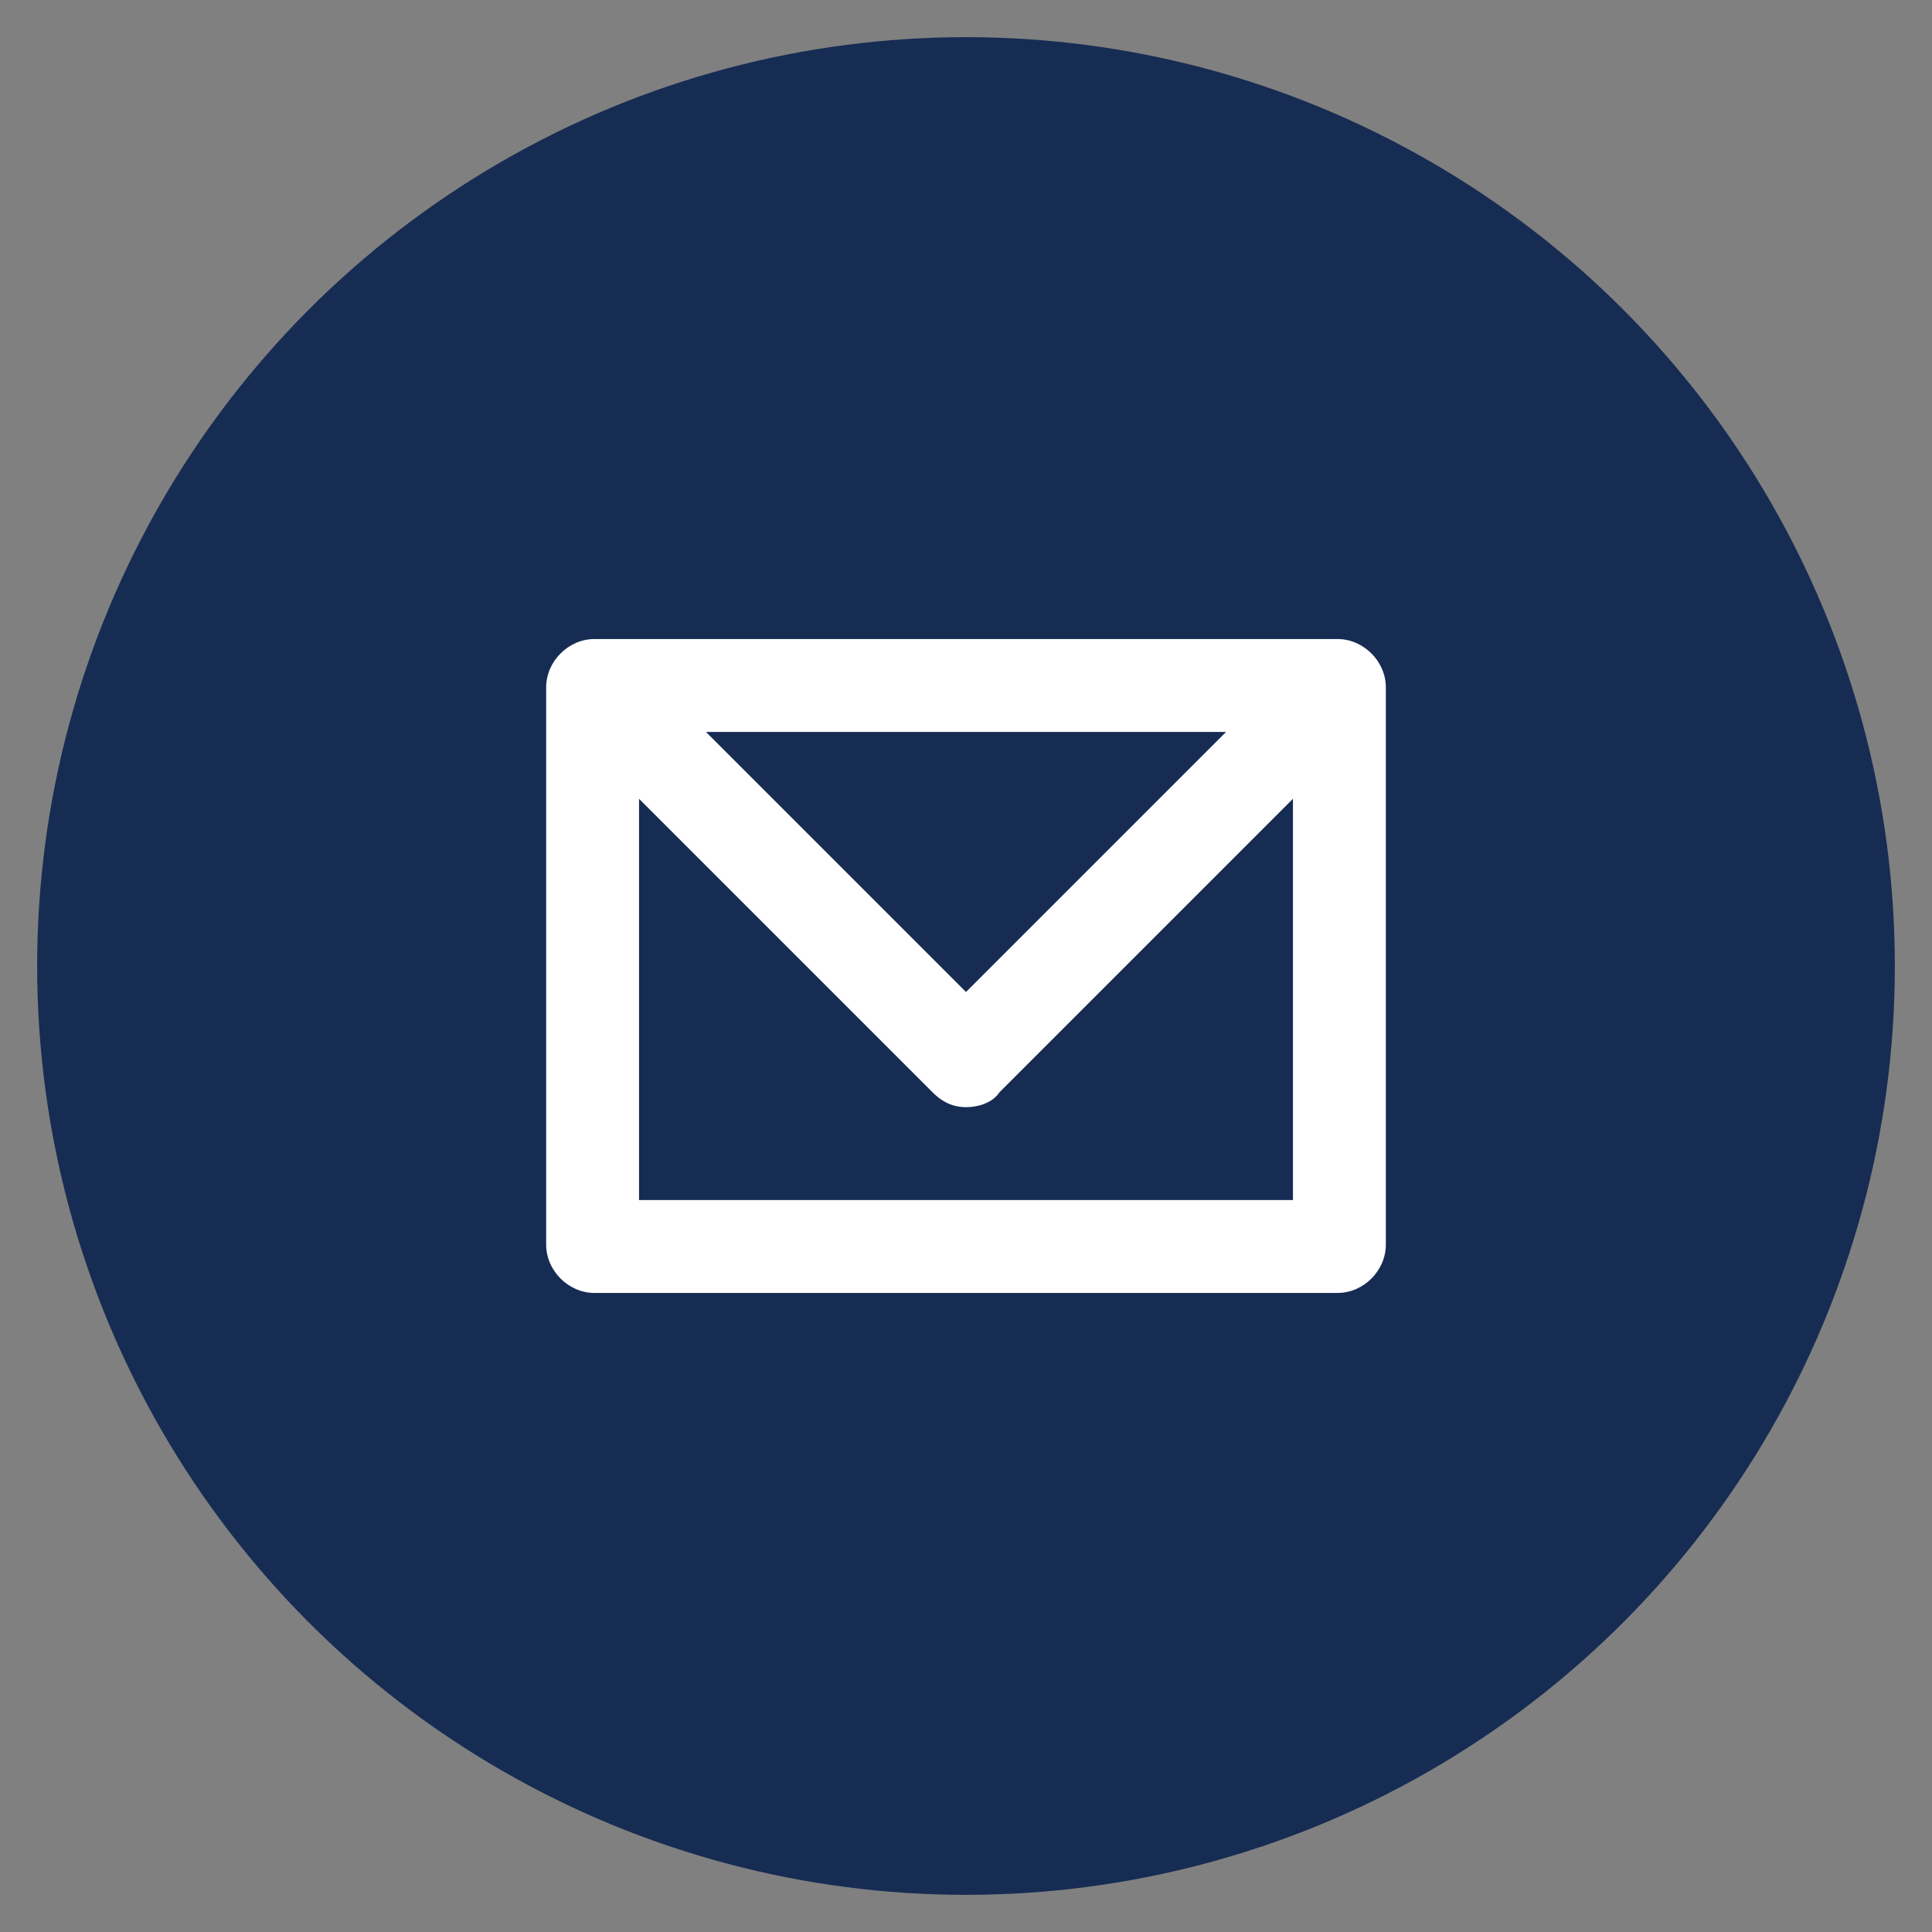 <?xml version="1.0" encoding="utf-8"?>
<!-- Generator: Adobe Illustrator 19.0.0, SVG Export Plug-In . SVG Version: 6.00 Build 0)  -->
<svg version="1.1" id="Layer_1" xmlns="http://www.w3.org/2000/svg" xmlns:xlink="http://www.w3.org/1999/xlink" x="0px" y="0px"
	 viewBox="0 0 52 52" style="enable-background:new 0 0 52 52;" xml:space="preserve">
<rect x="0" y="0" width="52" height="52" fill="#808080" stroke="none"/>
<style type="text/css">
	.st0{fill:#162C53;}
	.st1{fill:#FFFFFF;}
</style>
<g id="XMLID_53_">
	<circle id="XMLID_67_" class="st0" cx="26" cy="26" r="25"/>
</g>
<path id="XMLID_105_" class="st1" d="M36,17.2H16c-0.7,0-1.3,0.6-1.3,1.3v15c0,0.7,0.6,1.3,1.3,1.3h20c0.7,0,1.3-0.6,1.3-1.3v-15
	C37.3,17.8,36.7,17.2,36,17.2z M33,19.7l-7,7l-7-7H33z M17.2,32.3V21.5l7.9,7.9c0.3,0.3,0.6,0.4,0.9,0.4s0.7-0.1,0.9-0.4l7.9-7.9
	v10.8H17.2z"/>
</svg>
